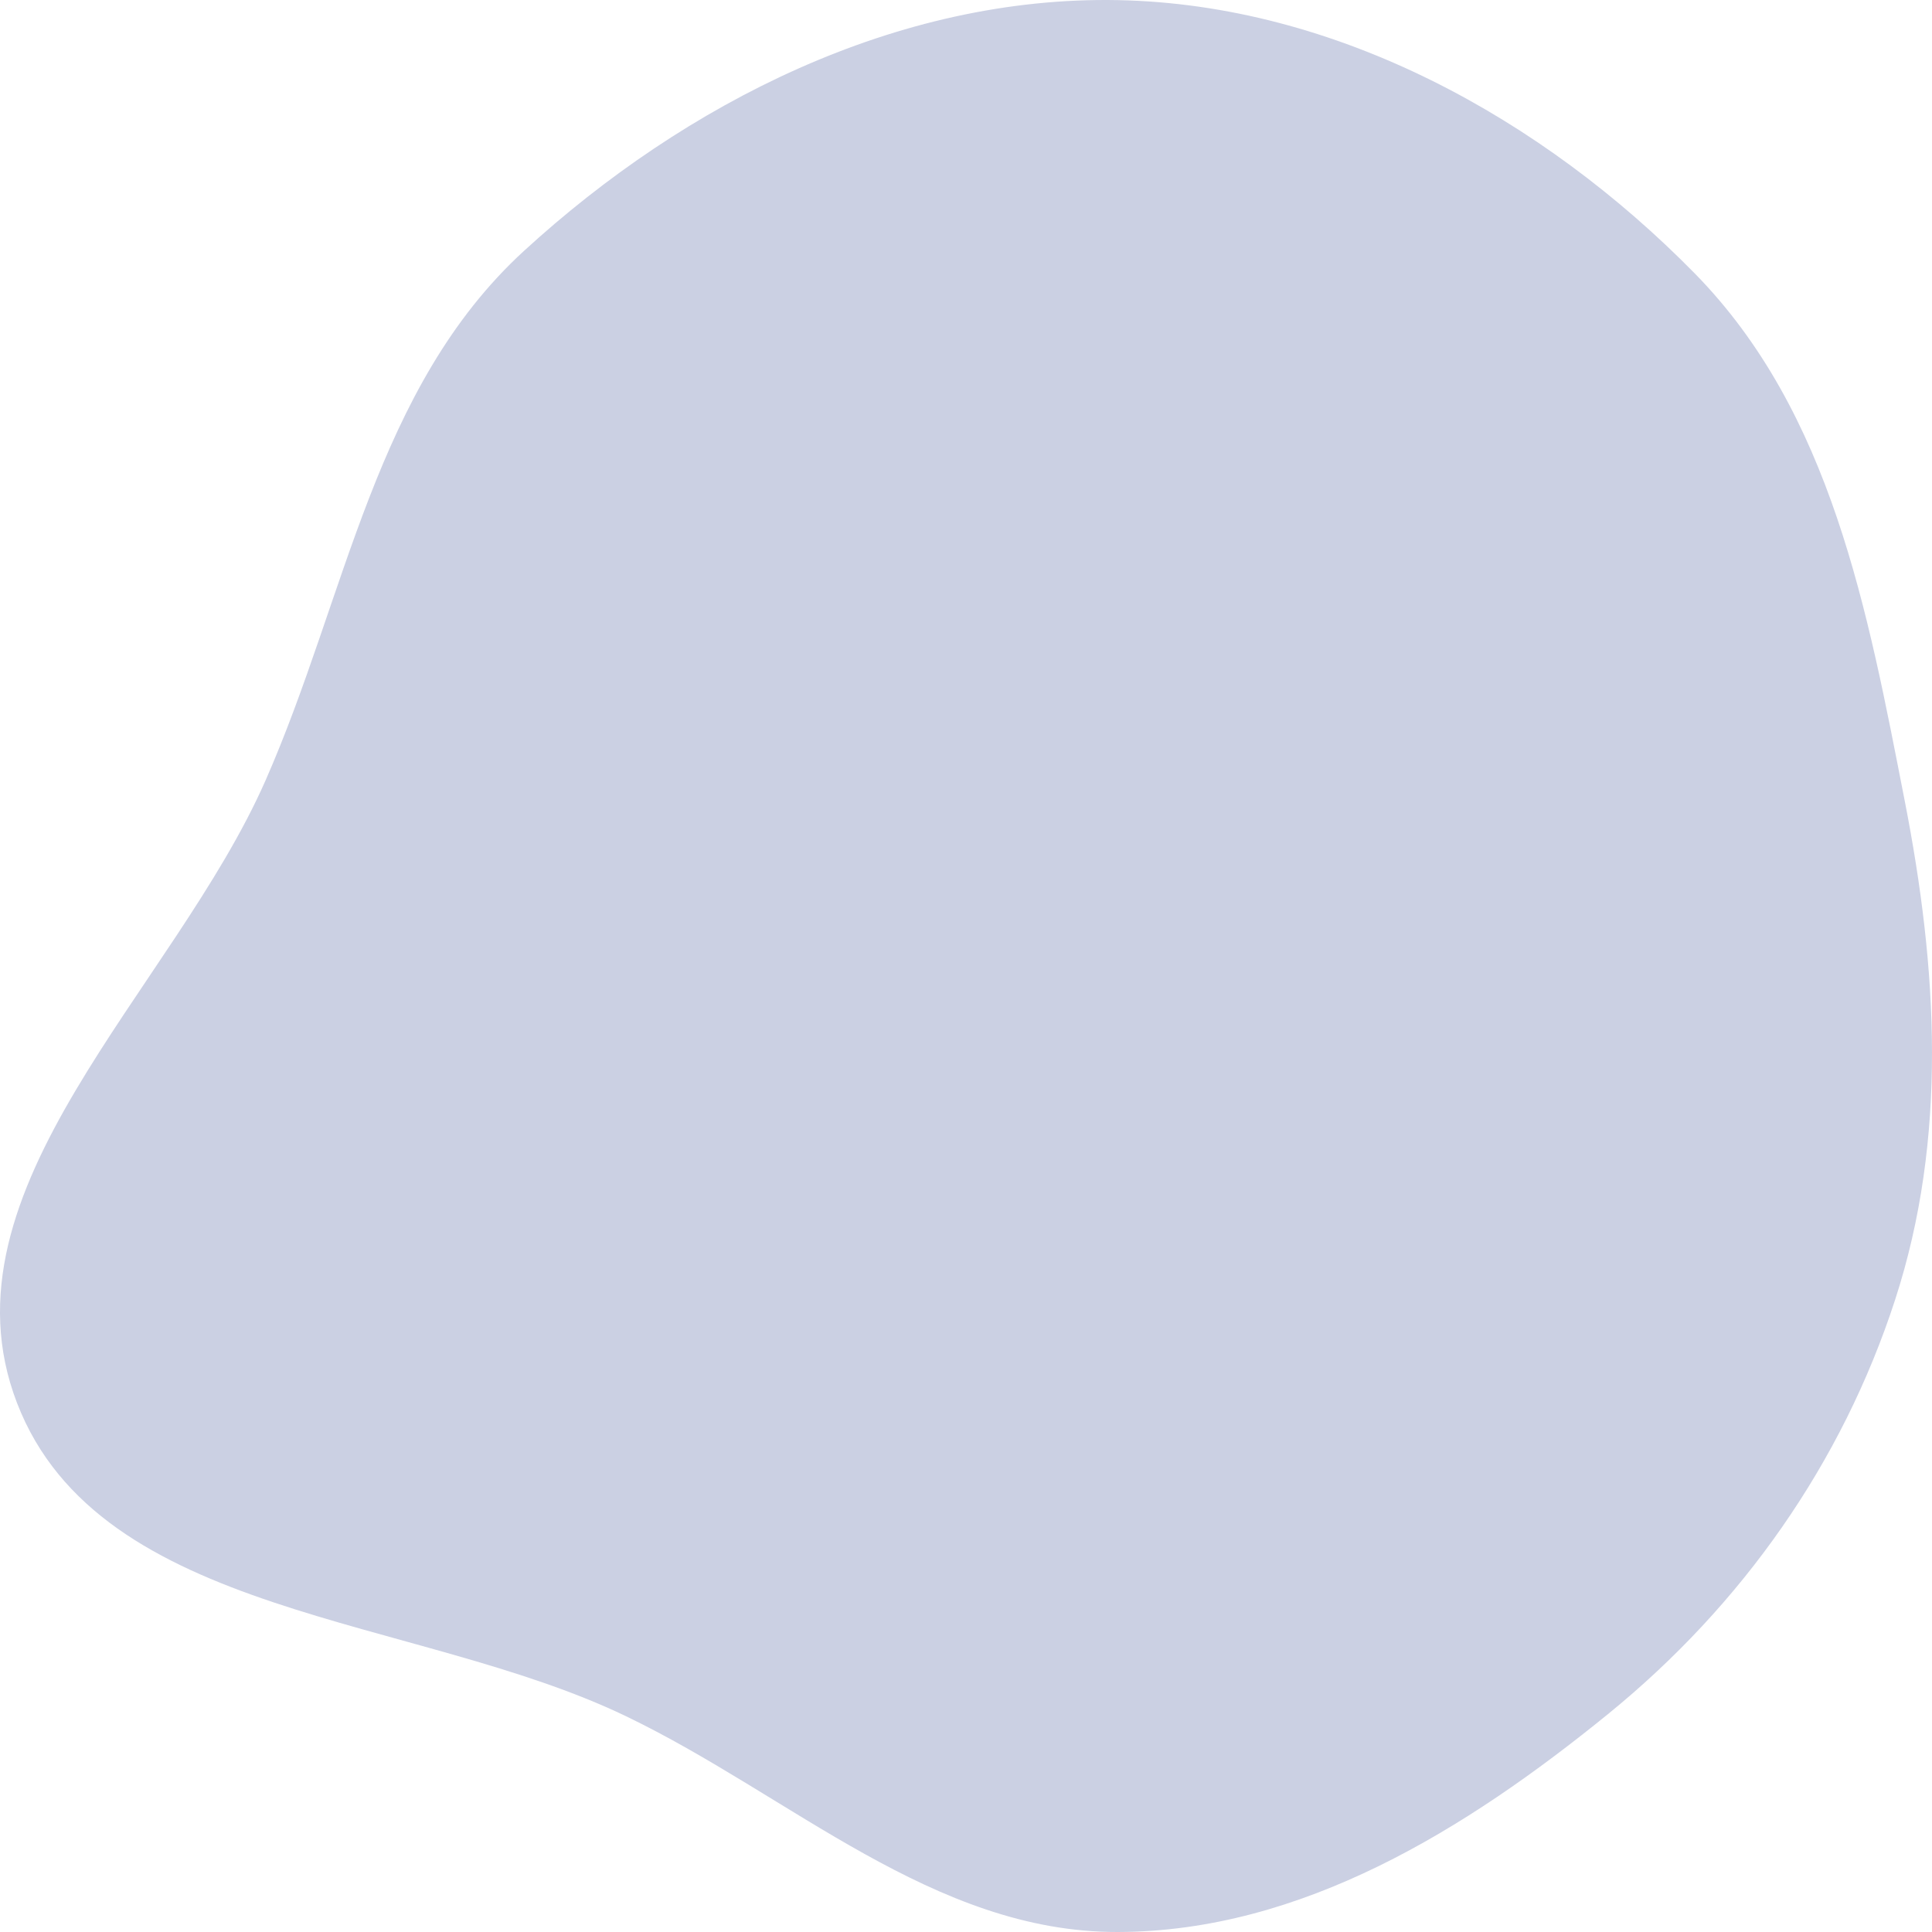 <svg width="190" height="190" viewBox="0 0 190 190" fill="none" xmlns="http://www.w3.org/2000/svg">
<path fill-rule="evenodd" clip-rule="evenodd" d="M109.918 0.012C131.436 0.426 151.708 11.665 166.645 26.866C180.12 40.579 183.669 60.081 187.323 78.787C190.54 95.248 191.562 111.861 186.371 127.829C181.158 143.866 171.348 157.826 158.138 168.568C144.212 179.893 128.006 189.962 109.918 190C91.811 190.038 77.806 176.588 61.547 168.772C40.801 158.799 9.834 159.165 1.67 137.963C-6.421 116.948 17.036 97.372 26.115 76.748C34.092 58.628 36.843 38.121 51.552 24.653C67.423 10.119 88.21 -0.405 109.918 0.012Z" fill="#CBD0E3"/>
</svg>
